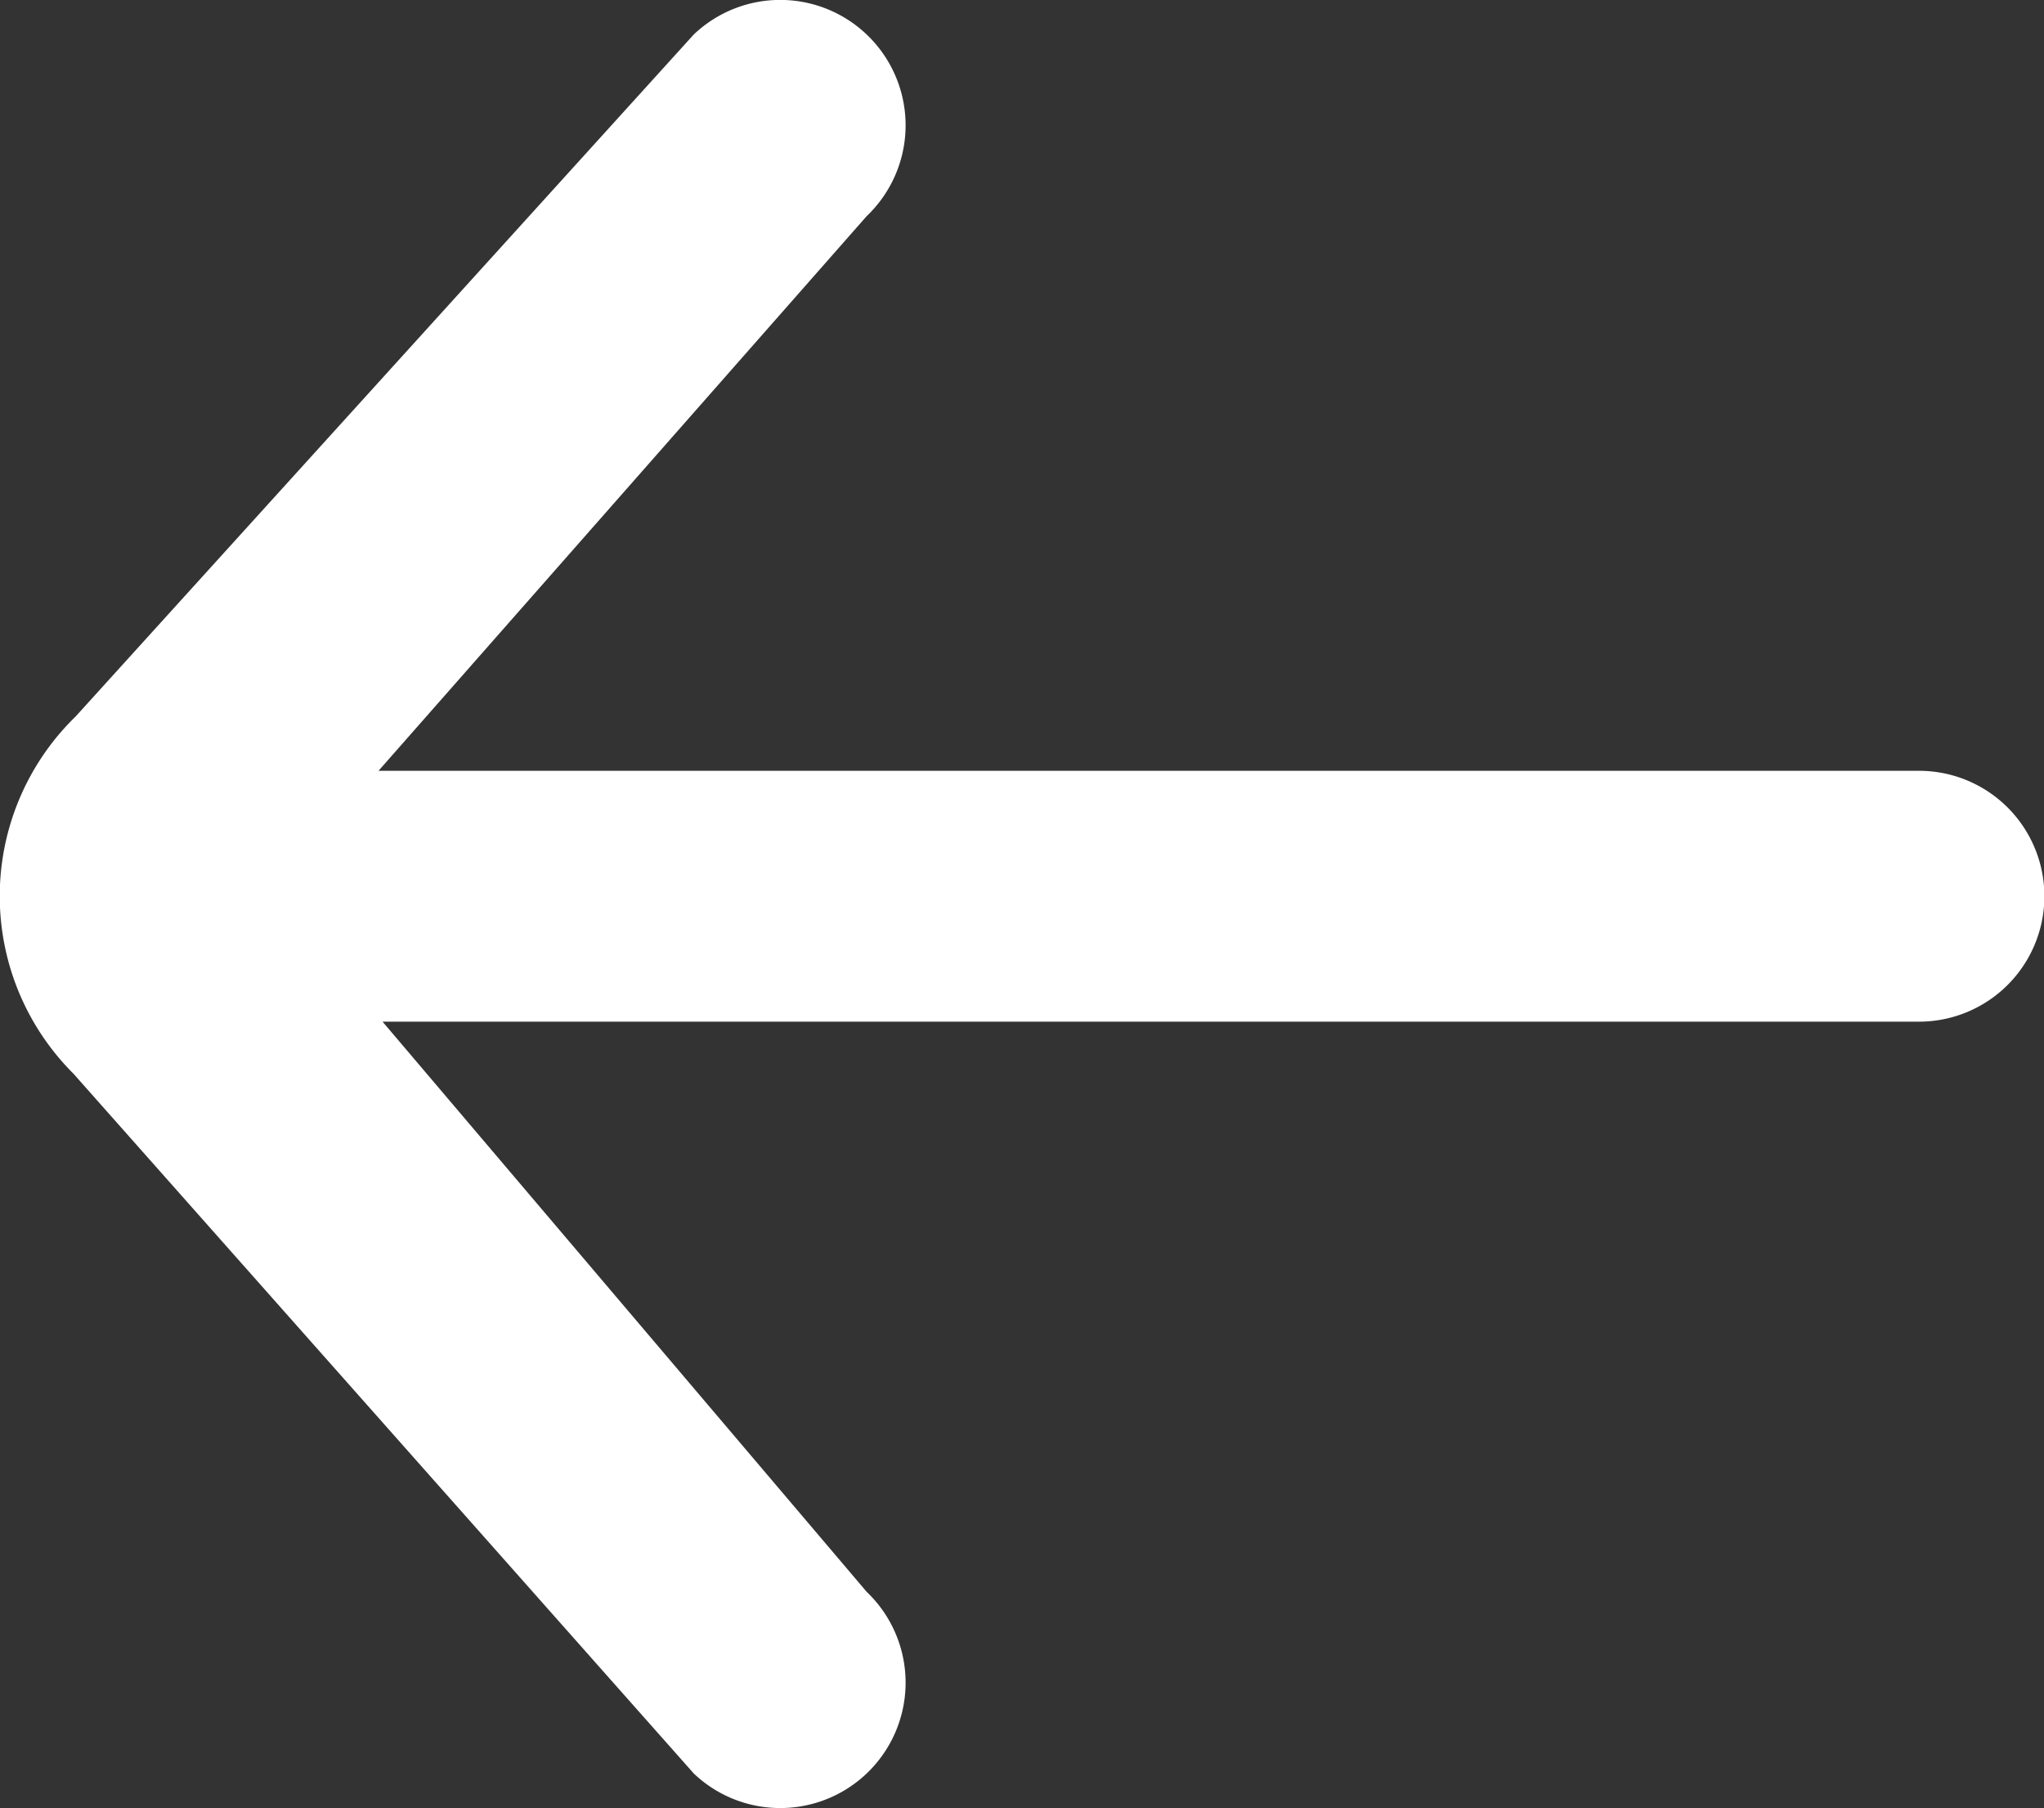 <svg xmlns="http://www.w3.org/2000/svg" width="18.311" height="16.195" viewBox="0 0 18.311 16.195">
  <rect x="0" y="0" width="18.311" height="16.195" fill="#333333" stroke="none"/>
  <path id="arrow" d="M20.215,18.016a1.123,1.123,0,0,1,1.549,1.627l-4.373,4.968h13.8a1.123,1.123,0,0,1,0,2.247H17.427l4.337,5.107a1.123,1.123,0,1,1-1.549,1.627l-5.557-6.268a2.245,2.245,0,0,1,.02-3.2Z" transform="translate(-14 -17.707)" fill="#fff"/>
</svg>
